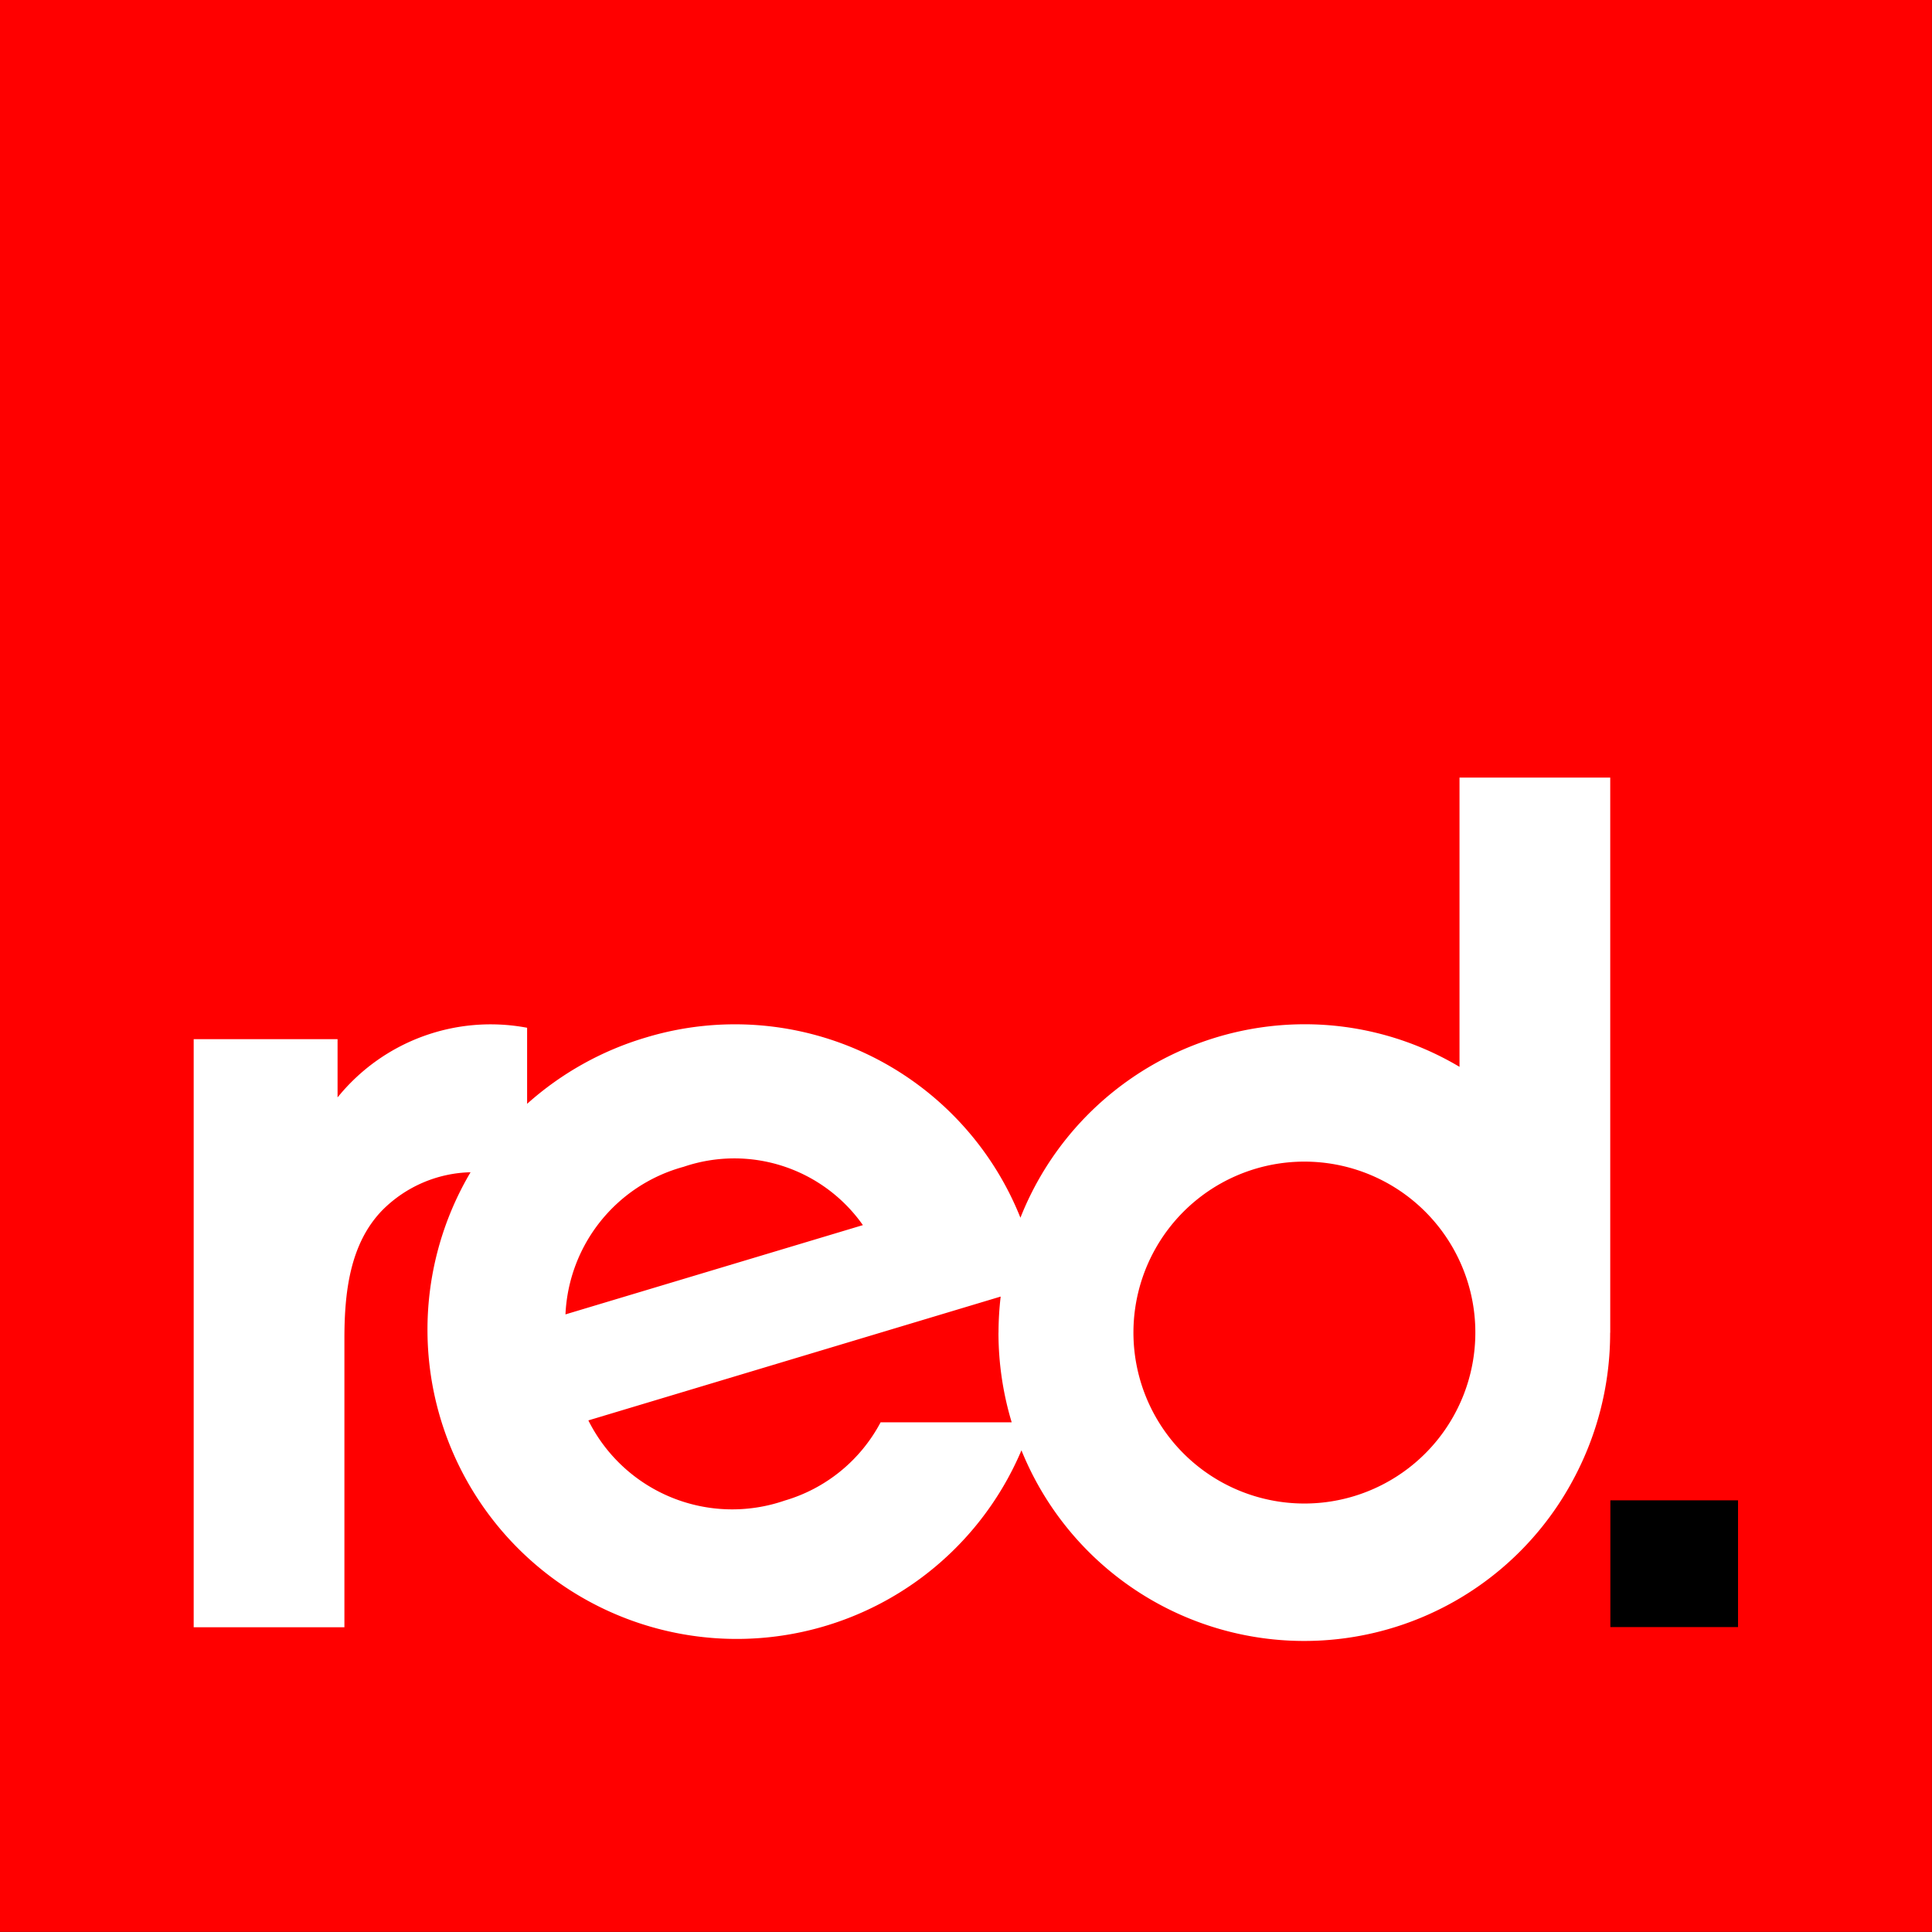 <svg version="1.1" viewBox="0 0 800 800.01" xmlns="http://www.w3.org/2000/svg">
 <rect x="0" y="0" width="800" height="800.01" fill="#333333" stroke="none"/>
 <g transform="matrix(9.485 0 0 9.485 -2005.9 -1496.4)" data-name="Group 10">
  <g transform="translate(211.48 157.76)" data-name="Group 9">
   <rect width="84.342" height="84.343" fill="#f00" Googl="true" data-name="Rectangle 3"/>
   <rect transform="translate(70.304,65.504)" width="5.573" height="5.533" data-name="Rectangle 4"/>
  </g>
  <path transform="translate(-8.831,-35.41)" d="m284.72 251.35a7.463 7.463 0 1 1-0.688-3.13 7.432 7.432 0 0 1 0.688 3.13m-20.818 0a13.544 13.544 0 0 0 0.577 3.918h-5.723a6.944 6.944 0 0 1-4.187 3.416 7.02 7.02 0 0 1-8.571-3.5l18-5.406a13.674 13.674 0 0 0-0.094 1.573m-5.918-4.693-12.987 3.898a7 7 0 0 1 5.158-6.443 6.863 6.863 0 0 1 7.824 2.543m32.628 4.7v-24.234h-6.58v12.627a13.215 13.215 0 0 0-6.775-1.859 13.358 13.358 0 0 0-12.394 8.446 13.418 13.418 0 0 0-16.336-7.872 13.557 13.557 0 0 0-5.2 2.9v-3.321a8.592 8.592 0 0 0-8.275 3.041v-2.543h-6.281v25.673h6.58v-12.611c0-2.044 0.249-4.138 1.645-5.584a5.616 5.616 0 0 1 3.862-1.668 13.5 13.5 0 1 0 24.05 12.139 13.314 13.314 0 0 0 24.1 1.257 13.492 13.492 0 0 0 1.6-6.389" fill="#fff" Googl="true" data-name="Path 2"/>
 </g>
</svg>
